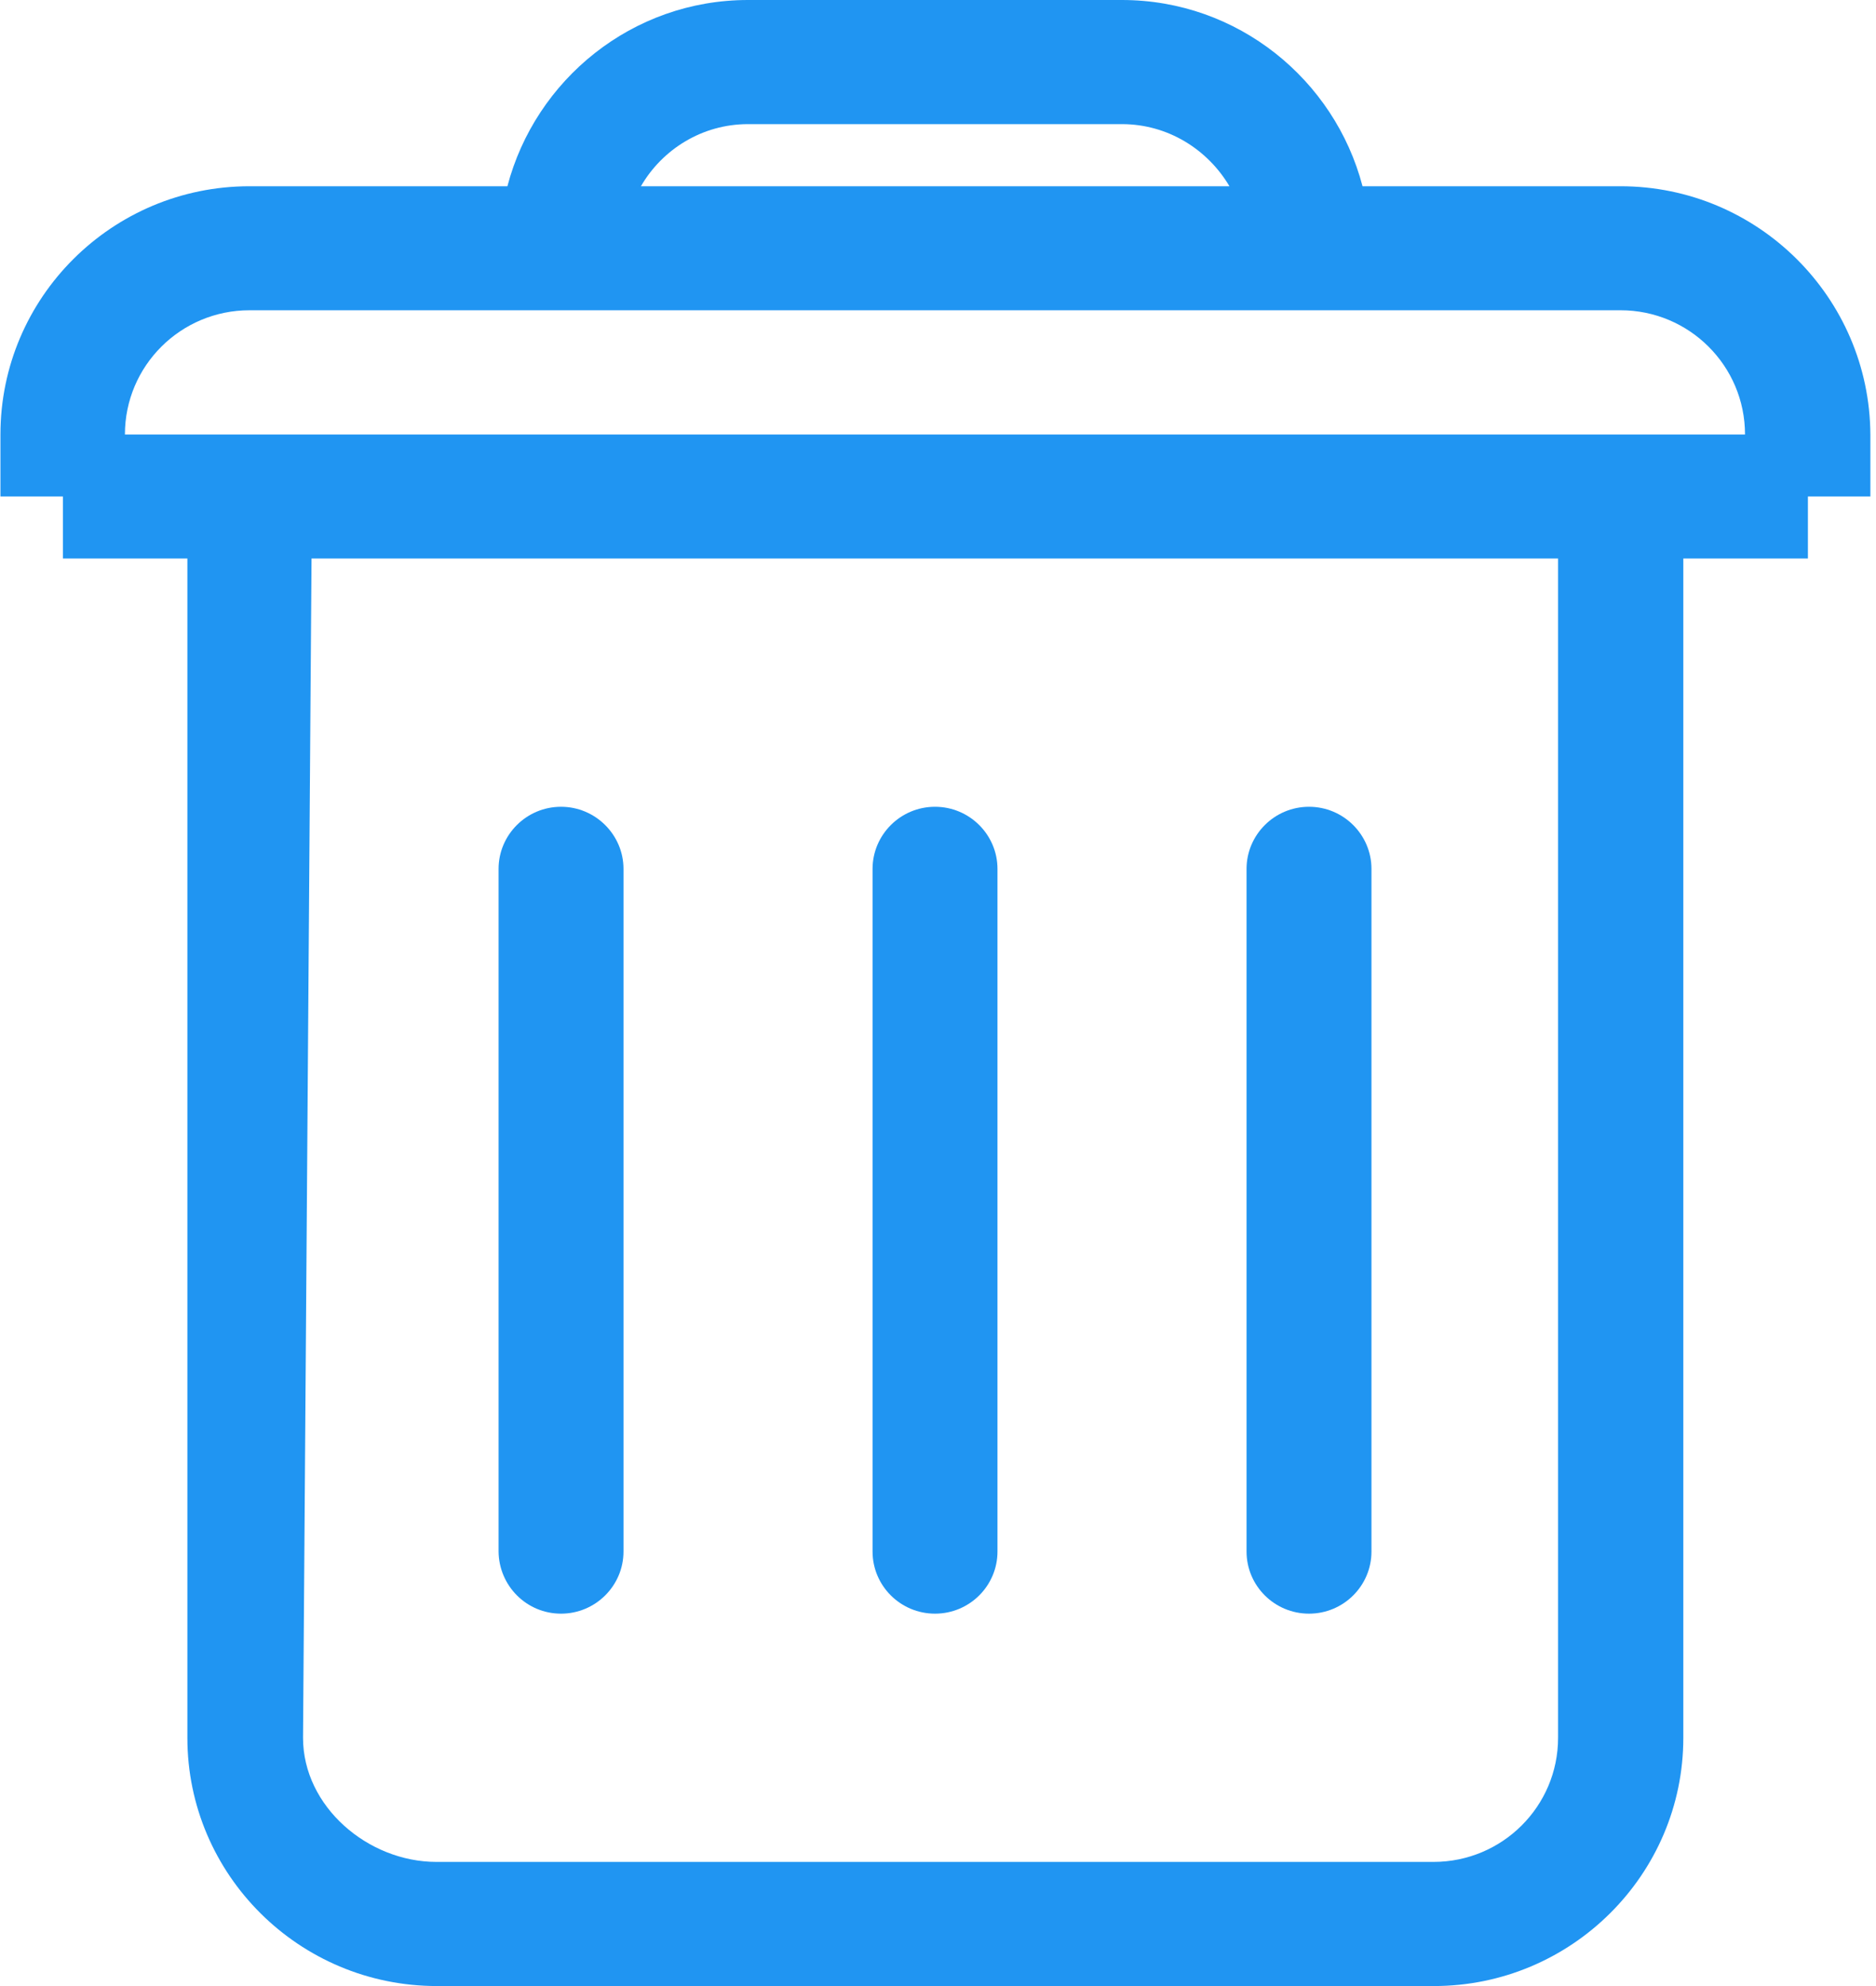 <?xml version="1.0" encoding="UTF-8"?>
<svg width="17px" height="18px" viewBox="0 0 17 18" version="1.1" xmlns="http://www.w3.org/2000/svg" xmlns:xlink="http://www.w3.org/1999/xlink">
    <!-- Generator: Sketch 43.1 (39012) - http://www.bohemiancoding.com/sketch -->
    <title>Group 9</title>
    <desc>Created with Sketch.</desc>
    <defs></defs>
    <g id="app邮件" stroke="none" stroke-width="1" fill="none" fill-rule="evenodd">
        <g id="1-收件箱-copy" transform="translate(-101, -298)">
            <g id="Group-4" transform="translate(80, 0)">
                <g id="line" transform="translate(0, 285)">
                    <g id="Pin" transform="translate(19, 11)">
                        <g id="Group-9">
                            <rect id="Rectangle" x="0" y="0" width="22" height="22"></rect>
                            <g id="垃圾箱" transform="translate(2, 2)" fill-rule="nonzero" fill="#2095F2">
                                <path d="M5.084,14.625 C5.396,14.625 5.65,14.372 5.65,14.062 L5.65,7.875 C5.65,7.566 5.396,7.312 5.084,7.312 C4.771,7.312 4.518,7.566 4.518,7.875 L4.518,14.062 C4.521,14.372 4.771,14.625 5.084,14.625 Z M8.473,14.625 C8.786,14.625 9.039,14.372 9.039,14.062 L9.039,7.875 C9.039,7.566 8.786,7.312 8.473,7.312 C8.16,7.312 7.907,7.566 7.907,7.875 L7.907,14.062 C7.907,14.372 8.16,14.625 8.473,14.625 Z M11.862,14.625 C12.175,14.625 12.428,14.372 12.428,14.062 L12.428,7.875 C12.428,7.566 12.175,7.312 11.862,7.312 C11.549,7.312 11.296,7.566 11.296,7.875 L11.296,14.062 C11.296,14.372 11.549,14.625 11.862,14.625 Z M14.685,1.688 L12.347,1.688 C12.094,0.721 11.215,0 10.167,0 L6.778,0 C5.73,0 4.852,0.721 4.598,1.688 L2.261,1.688 C1.016,1.688 0.004,2.696 0.004,3.938 L0.004,4.5 L0.57,4.5 L0.57,5.062 L1.698,5.062 L1.698,15.75 C1.698,16.991 2.711,18 3.959,18 L12.994,18 C14.238,18 15.254,16.991 15.254,15.75 L15.254,5.062 L16.383,5.062 L16.383,4.5 L16.949,4.5 L16.949,3.938 C16.942,2.696 15.929,1.688 14.685,1.688 Z M6.778,1.125 L10.167,1.125 C10.582,1.125 10.944,1.354 11.141,1.688 L5.808,1.688 C6.001,1.354 6.363,1.125 6.778,1.125 L6.778,1.125 Z M14.119,15.75 C14.119,16.372 13.613,16.875 12.99,16.875 L3.955,16.875 C3.333,16.875 2.746,16.372 2.746,15.75 L2.823,5.062 L14.119,5.062 L14.119,15.75 Z M1.132,3.938 C1.132,3.315 1.638,2.812 2.261,2.812 L14.685,2.812 C15.307,2.812 15.813,3.315 15.813,3.938 L1.132,3.938 Z" id="Shape"></path>
                            </g>
                        </g>
                    </g>
                </g>
            </g>
        </g>
    </g>
</svg>